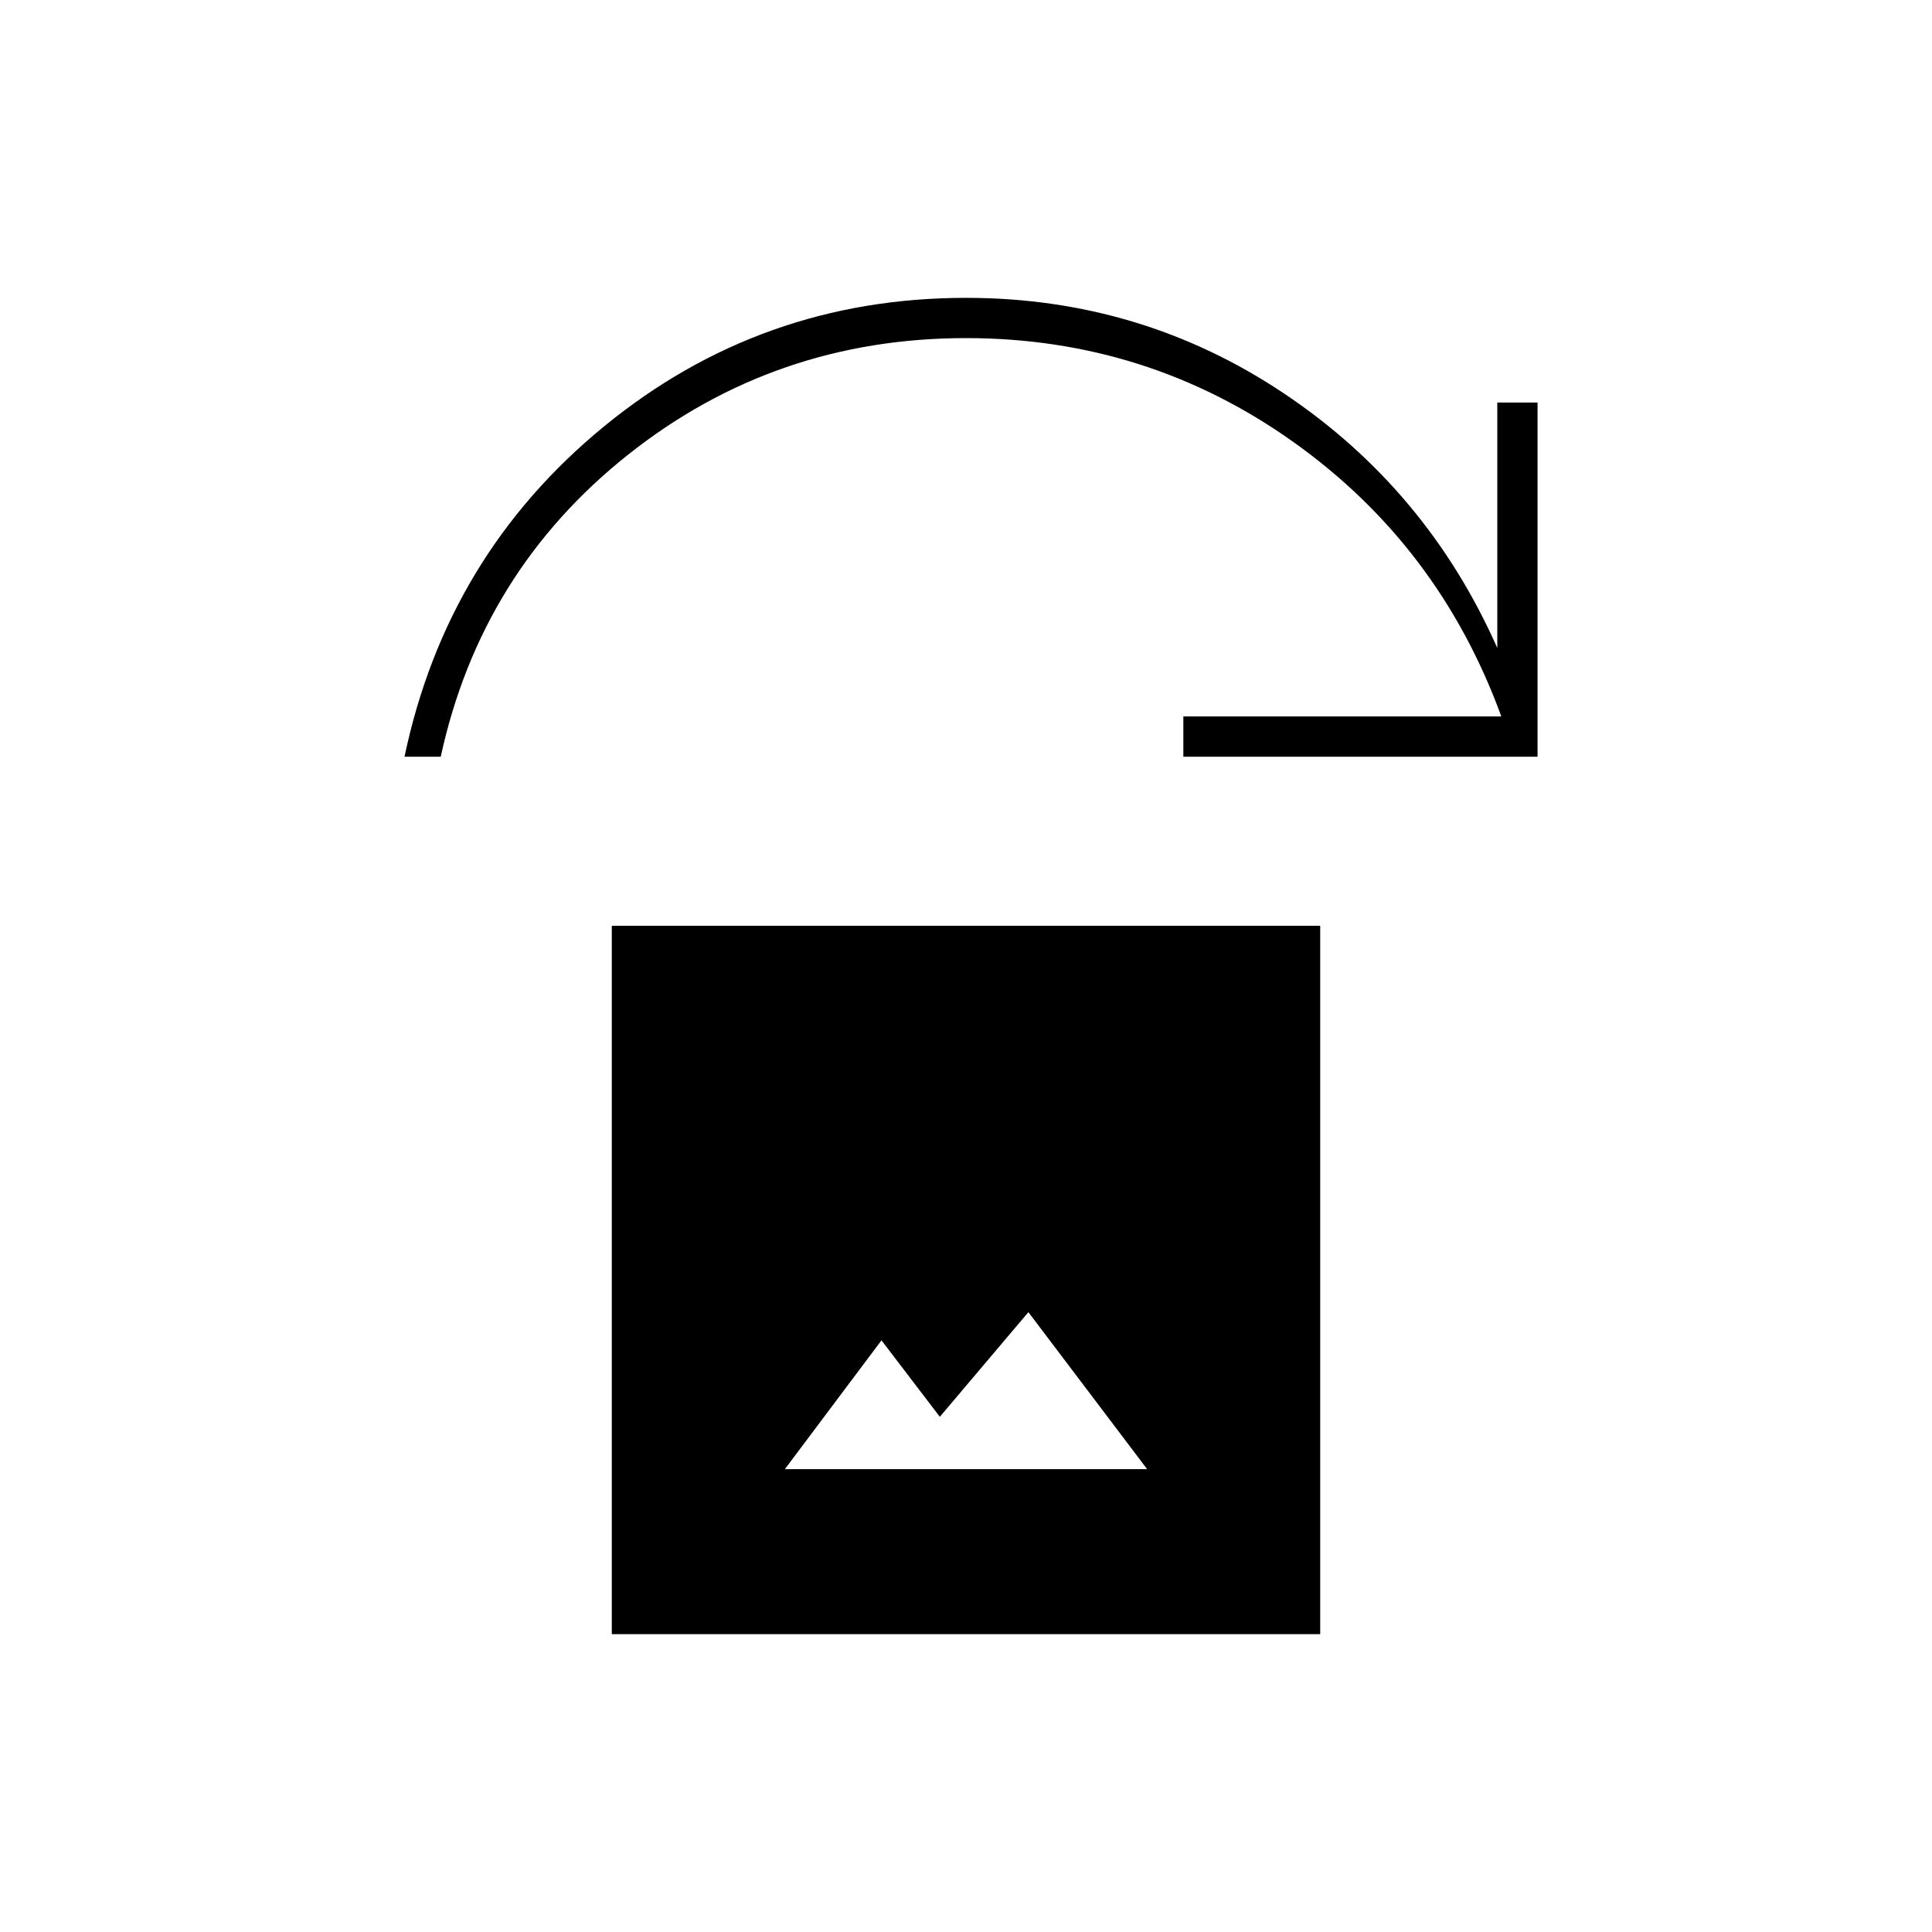 <svg xmlns="http://www.w3.org/2000/svg" height="20" viewBox="0 -960 960 960" width="20"><path d="M390-230h180l-59-78-44 52-29-38-48 64Zm-86 82v-352h352v352H304ZM201-584q21-100 99-164t180-64q87 0 158 47.5T744-638v-122h20v176H588v-20h158q-31-85-103.5-136.5T480-792q-95 0-168 58t-93 150h-18Z"/></svg>